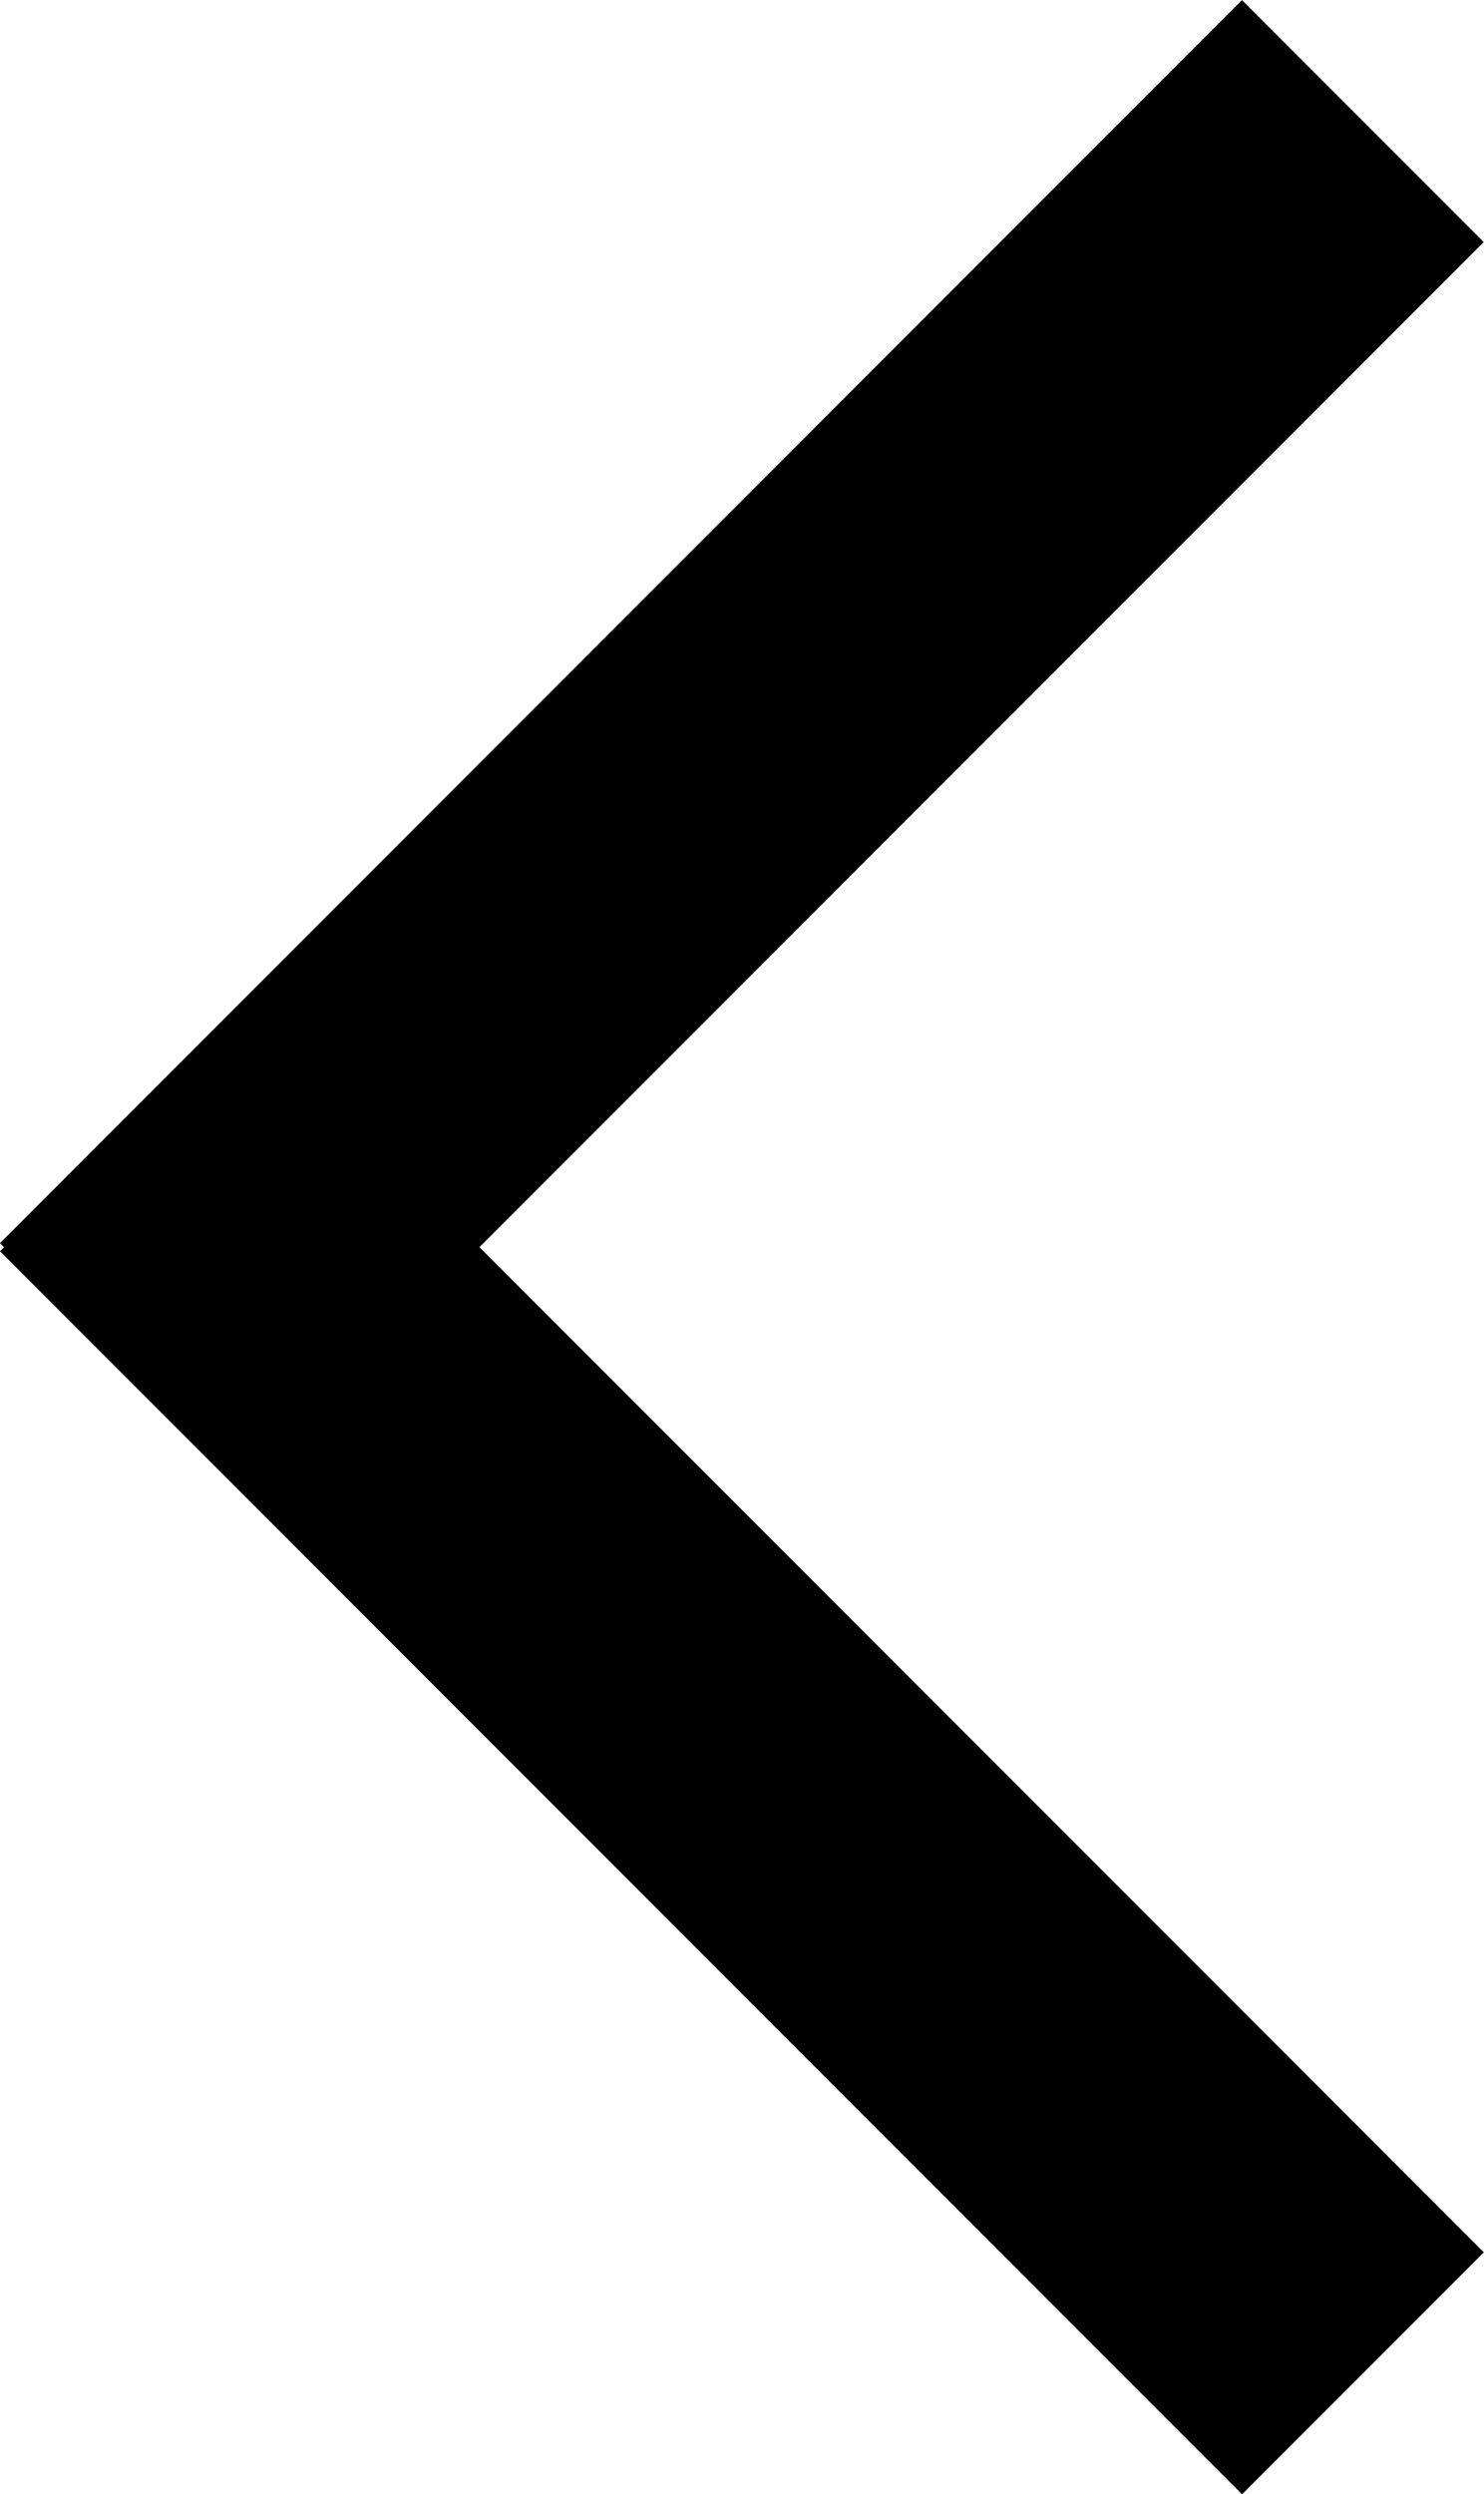 <?xml version="1.0" encoding="utf-8"?>
<!-- Generator: Adobe Illustrator 17.0.0, SVG Export Plug-In . SVG Version: 6.00 Build 0)  -->
<!DOCTYPE svg PUBLIC "-//W3C//DTD SVG 1.1//EN" "http://www.w3.org/Graphics/SVG/1.1/DTD/svg11.dtd">
<svg version="1.1" id="Layer_1" xmlns="http://www.w3.org/2000/svg" xmlns:xlink="http://www.w3.org/1999/xlink" x="0px" y="0px"
	 width="31.466px" height="52.841px" viewBox="0 0 31.466 52.841" enable-background="new 0 0 31.466 52.841" xml:space="preserve">
<g>

		<rect x="-2.892" y="12.108" transform="matrix(0.707 -0.707 0.707 0.707 -6.517 15.733)" fill="#000000" width="37.25" height="7.25"/>

		<rect x="-2.892" y="33.483" transform="matrix(-0.707 -0.707 0.707 -0.707 0.619 74.472)" fill="#000000" width="37.25" height="7.25"/>
</g>
</svg>
